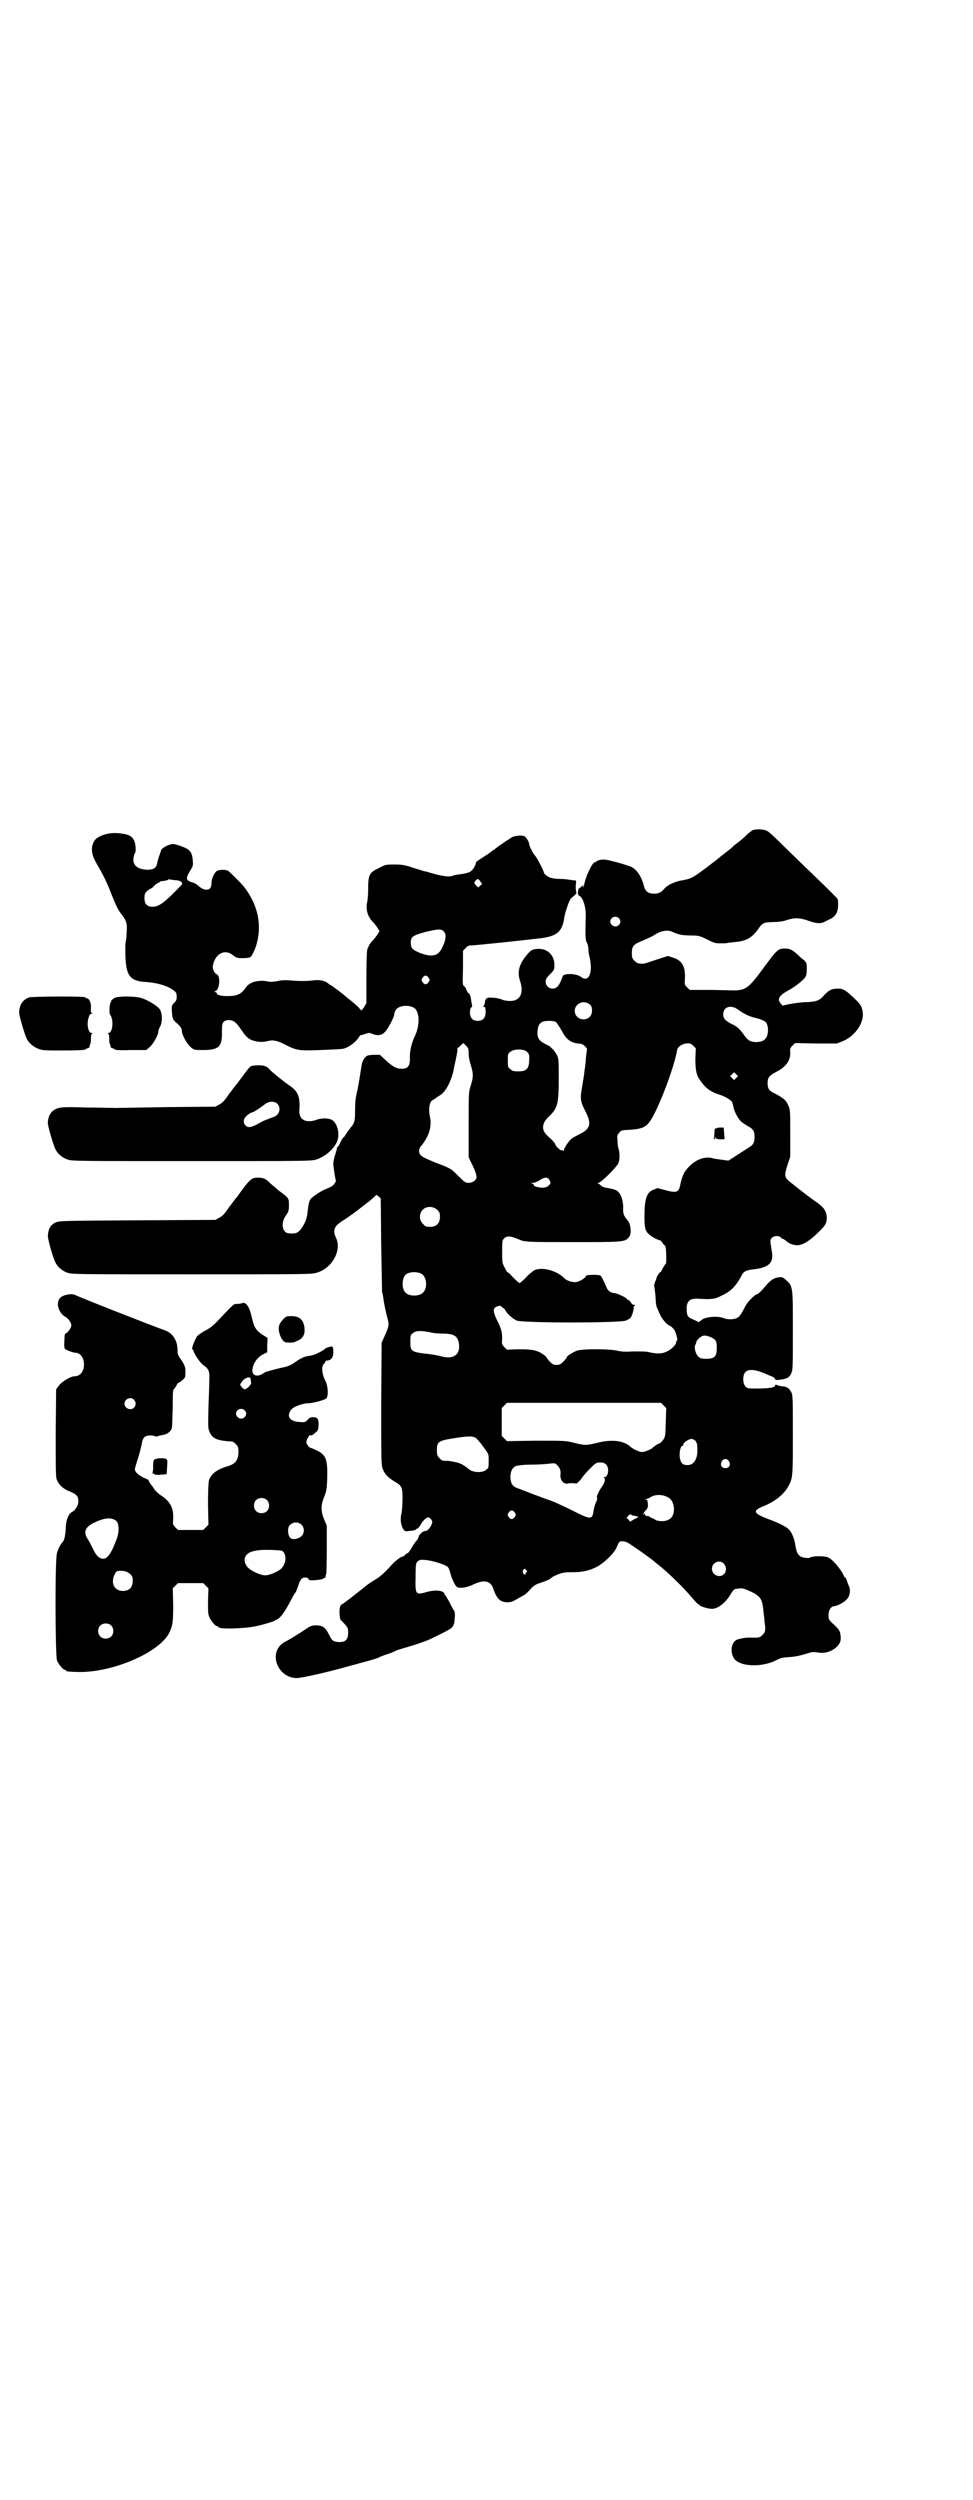 <?xml version="1.0" standalone="no"?>
<!DOCTYPE svg PUBLIC "-//W3C//DTD SVG 20010904//EN"
 "http://www.w3.org/TR/2001/REC-SVG-20010904/DTD/svg10.dtd">
<svg version="1.0" xmlns="http://www.w3.org/2000/svg"
 width="1118pt" height="2870pt" viewBox="0 0 1118 2870"
 preserveAspectRatio="xMidYMid meet">
<g transform="translate(0,2870) scale(0.5,-0.5)"
fill="#000000" stroke="none">
<path d="M1730 3834 c-2 -1 -9 -6 -14 -11 -5 -5 -14 -13 -21 -18 -7 -5 -12
-10 -13 -11 -1 -1 -7 -6 -15 -12 -8 -6 -14 -11 -15 -12 -1 -1 -14 -11 -31 -24
-30 -22 -33 -24 -57 -28 -15 -3 -29 -10 -36 -17 -8 -10 -14 -13 -25 -13 -13 0
-20 5 -23 17 -6 23 -16 38 -30 45 -3 1 -17 6 -32 10 -23 6 -28 7 -37 6 -5 -1
-10 -3 -11 -4 0 -1 -2 -2 -3 -2 -6 0 -21 -32 -25 -53 -1 -4 -2 -6 -2 -3 l0 4
-4 -4 c-3 -2 -5 -4 -6 -4 0 0 -1 -3 -2 -8 0 -6 1 -8 5 -10 7 -4 14 -27 13 -46
-1 -45 -1 -55 3 -61 2 -4 3 -10 3 -13 0 -4 1 -13 3 -20 8 -36 -2 -59 -20 -45
-10 8 -40 9 -42 1 -7 -20 -13 -28 -23 -28 -9 0 -16 7 -16 16 0 6 2 9 10 17 10
10 10 11 10 22 0 23 -18 39 -41 36 -12 -1 -15 -4 -29 -22 -12 -18 -15 -33 -9
-51 7 -20 4 -37 -8 -43 -8 -5 -24 -4 -34 0 -4 2 -14 4 -20 4 -14 2 -18 -1 -19
-13 -1 -3 -2 -6 -3 -6 -1 -1 0 -2 2 -2 2 0 3 -2 3 -11 0 -14 -6 -21 -18 -21
-12 0 -18 7 -18 19 0 5 1 10 3 12 2 1 2 3 2 3 0 1 -1 6 -2 11 -1 11 -4 19 -7
19 -1 0 -2 3 -4 7 -1 4 -4 8 -6 9 -3 2 -3 7 -2 41 l0 40 6 6 c3 4 7 6 10 6 10
0 124 12 165 17 36 5 48 16 52 49 2 11 11 38 15 42 2 2 6 5 9 8 3 3 5 5 4 5
-1 0 -2 6 -2 14 l1 14 -8 1 c-15 2 -19 3 -33 3 -8 0 -16 2 -19 3 -6 2 -14 9
-14 11 0 4 -16 35 -21 40 -5 6 -13 22 -13 26 0 5 -7 16 -11 18 -6 3 -25 1 -31
-4 -13 -8 -31 -21 -35 -24 -2 -2 -4 -4 -5 -4 -1 0 -3 -2 -6 -4 -2 -2 -11 -8
-19 -13 -8 -5 -15 -10 -15 -11 -1 -4 -1 -5 -4 -11 -6 -10 -10 -13 -30 -16 -10
-1 -19 -3 -20 -4 -6 -3 -23 -1 -44 5 -8 2 -16 5 -18 5 -2 0 -14 4 -27 8 -21 7
-27 8 -44 8 -20 0 -21 0 -36 -8 -23 -11 -25 -15 -25 -51 0 -10 -1 -24 -3 -31
-2 -15 2 -30 14 -42 4 -4 8 -10 11 -14 l4 -7 -4 -7 c-3 -4 -7 -10 -11 -14 -6
-6 -8 -9 -13 -21 -1 -4 -2 -27 -2 -65 l0 -58 -5 -9 c-3 -4 -6 -8 -6 -8 -1 0
-4 3 -7 7 -3 3 -11 10 -17 15 -7 5 -14 11 -17 14 -3 2 -9 7 -13 10 -4 3 -10 7
-12 9 -2 1 -4 3 -5 3 -1 0 -3 2 -6 4 -7 6 -19 9 -34 7 -16 -2 -31 -2 -55 0
-13 1 -21 0 -29 -2 -7 -1 -13 -2 -18 -1 -22 5 -43 0 -52 -12 -11 -16 -20 -21
-41 -21 -15 -1 -29 3 -27 7 0 1 -2 2 -3 2 -3 0 -3 1 1 3 9 4 11 35 2 38 -5 2
-10 12 -9 19 5 28 27 40 46 25 9 -7 11 -7 24 -7 8 0 15 1 17 3 2 1 6 9 10 18
18 49 9 100 -27 145 -5 6 -29 30 -34 34 -4 3 -16 4 -25 1 -6 -2 -14 -17 -14
-29 0 -12 -6 -17 -17 -14 -4 1 -10 5 -13 8 -3 3 -8 6 -11 7 -18 5 -19 9 -9 26
8 13 8 14 7 25 -1 15 -4 21 -13 27 -7 4 -26 11 -32 11 -10 0 -28 -10 -28 -15
0 -1 -2 -6 -4 -12 -2 -5 -4 -13 -5 -18 -2 -10 -8 -14 -23 -14 -23 1 -34 11
-31 28 1 5 2 9 3 10 3 2 2 20 -1 27 -5 13 -14 17 -39 19 -22 2 -48 -7 -54 -19
-8 -15 -6 -30 6 -51 15 -25 25 -46 34 -70 10 -25 16 -38 23 -46 11 -14 14 -22
12 -41 0 -9 -1 -19 -2 -22 -1 -3 -1 -11 -1 -18 0 -60 8 -73 50 -75 23 -2 41
-7 55 -15 12 -8 13 -9 13 -19 0 -7 -1 -9 -6 -14 -5 -5 -6 -6 -5 -19 1 -16 2
-20 11 -27 8 -7 12 -12 12 -19 0 -8 12 -30 21 -37 7 -6 8 -6 28 -6 36 0 44 8
43 42 0 16 1 19 4 23 6 5 15 5 23 1 6 -4 9 -7 22 -26 6 -9 14 -16 22 -18 11
-4 23 -4 32 -2 13 4 24 2 41 -7 28 -14 31 -15 83 -13 24 1 48 2 52 3 12 3 29
15 36 27 2 3 4 5 4 4 1 0 5 1 10 3 9 3 10 3 17 0 12 -5 22 -3 29 5 7 7 21 34
21 40 0 2 1 6 3 9 7 14 41 14 48 0 8 -15 6 -40 -5 -62 -7 -16 -11 -34 -10 -49
0 -17 -5 -23 -19 -23 -12 0 -21 5 -37 20 l-13 12 -13 0 c-7 0 -14 -1 -16 -2
-6 -3 -12 -13 -13 -22 -3 -19 -7 -46 -11 -63 -3 -12 -4 -24 -4 -40 0 -24 -1
-30 -11 -41 -2 -3 -7 -9 -10 -14 -3 -5 -5 -8 -5 -7 0 2 -6 -7 -10 -17 -2 -3
-4 -6 -5 -6 -1 -1 -1 -2 -1 -2 1 0 -1 -6 -3 -13 -3 -8 -5 -18 -5 -23 0 -8 5
-39 6 -39 1 0 -1 -3 -3 -6 -2 -4 -7 -8 -15 -11 -14 -5 -34 -18 -40 -25 -4 -6
-5 -11 -7 -28 -1 -15 -6 -28 -14 -39 -8 -11 -12 -13 -28 -12 -16 0 -21 23 -8
41 6 9 7 11 7 24 0 16 0 16 -23 33 -6 5 -15 13 -20 17 -9 10 -16 13 -28 13
-15 0 -19 -3 -48 -44 -6 -7 -12 -15 -14 -18 -2 -2 -7 -9 -11 -15 -5 -7 -10
-12 -16 -15 l-9 -5 -180 -1 c-169 -1 -180 -1 -187 -5 -12 -5 -17 -15 -18 -30
-1 -6 12 -52 17 -61 5 -11 16 -20 27 -24 10 -4 16 -4 286 -4 274 0 275 0 289
4 35 11 57 52 43 80 -8 18 -4 27 17 40 8 5 15 10 16 11 1 0 7 5 14 10 14 11
12 9 31 24 7 6 14 12 14 13 0 1 2 0 6 -3 l5 -5 1 -107 c1 -58 2 -107 2 -108 1
-1 2 -8 3 -14 1 -10 6 -34 10 -48 3 -13 3 -15 -5 -34 l-9 -20 -1 -139 c0 -124
0 -140 3 -149 4 -13 13 -22 28 -31 16 -9 18 -13 18 -38 0 -13 -1 -26 -2 -33
-4 -14 -2 -28 3 -37 4 -6 4 -7 16 -5 7 0 13 2 14 3 1 2 3 3 3 2 1 0 4 3 7 8 5
10 14 18 18 18 2 0 5 -2 7 -5 3 -5 3 -6 1 -11 -3 -7 -9 -15 -13 -15 -6 -1 -8
-2 -12 -6 -3 -3 -5 -6 -5 -8 0 -1 -2 -5 -4 -8 -3 -2 -8 -10 -12 -17 -4 -7 -8
-12 -9 -12 -1 0 -4 -2 -6 -4 -2 -2 -4 -4 -5 -4 -3 1 -14 -7 -23 -16 -21 -23
-30 -31 -44 -39 -8 -5 -17 -11 -20 -14 -15 -12 -48 -38 -52 -40 -3 -1 -5 -4
-6 -8 -2 -9 0 -27 2 -29 1 0 5 -5 10 -10 6 -7 7 -9 7 -19 0 -17 -7 -23 -26
-21 -8 1 -12 4 -17 15 -9 18 -15 23 -31 23 -9 0 -12 -1 -24 -9 -19 -13 -46
-29 -48 -29 0 0 -4 -3 -8 -6 -28 -26 -5 -77 36 -77 11 0 69 13 115 26 14 4 27
7 29 8 12 3 41 11 44 13 1 1 9 4 17 7 8 2 18 6 23 9 5 2 22 7 39 12 16 5 36
12 45 17 10 5 23 11 30 15 17 8 20 13 21 31 1 8 0 15 -1 16 -1 1 -6 9 -10 18
-5 9 -9 16 -10 17 -1 1 -2 3 -3 5 -2 7 -20 9 -39 4 -27 -8 -28 -7 -27 34 0 31
1 32 5 36 5 4 7 4 19 3 18 -2 45 -11 50 -16 2 -2 5 -9 6 -15 3 -11 10 -26 14
-30 5 -5 22 -3 37 4 26 13 42 10 48 -10 8 -23 16 -30 33 -30 8 0 12 2 24 9 7
4 14 8 14 8 1 0 7 5 13 12 9 10 13 12 25 16 13 4 23 9 25 12 1 1 7 4 14 7 11
4 16 5 32 5 25 0 37 3 55 11 18 9 40 30 47 44 7 16 7 16 15 16 7 0 12 -3 28
-14 19 -13 40 -28 44 -32 1 -1 6 -5 10 -8 19 -15 55 -49 75 -73 7 -8 14 -16
16 -17 2 -1 4 -2 4 -3 0 -2 19 -8 27 -8 14 -1 33 14 45 35 6 9 8 11 13 11 3 0
7 1 9 1 5 1 22 -6 34 -13 14 -10 16 -14 19 -45 1 -7 2 -16 2 -20 3 -17 2 -23
-5 -29 -5 -6 -8 -7 -28 -6 -7 0 -17 -1 -28 -4 -14 -4 -19 -24 -11 -41 10 -22
64 -25 99 -7 9 5 14 6 28 7 16 1 26 3 48 10 6 2 11 2 18 1 18 -4 37 3 48 16 5
7 6 9 6 18 -1 14 -2 17 -16 30 -12 11 -12 12 -12 22 0 11 6 20 13 20 5 0 22 8
27 14 9 7 12 23 6 34 -2 5 -4 11 -5 14 -1 2 -2 4 -3 4 -1 0 -2 2 -3 4 -4 11
-24 36 -34 41 -8 5 -38 5 -45 0 -1 -1 -6 0 -10 0 -14 2 -19 9 -22 27 -2 17 -9
33 -16 39 -6 6 -24 15 -49 24 -31 12 -34 18 -10 28 28 11 49 28 59 47 10 18
10 23 10 119 0 84 0 90 -4 97 -5 9 -9 12 -22 13 -5 1 -10 2 -11 3 -2 1 -3 1
-4 -2 -1 -5 -22 -7 -58 -6 -9 0 -15 8 -15 21 0 24 17 28 55 11 4 -2 10 -4 12
-5 3 -1 5 -3 6 -5 1 -3 2 -3 12 -2 15 2 21 5 25 14 4 7 4 14 4 99 0 108 1 102
-22 121 -1 1 -6 2 -11 1 -10 -1 -19 -7 -29 -19 -9 -11 -18 -20 -21 -20 -4 0
-22 -18 -26 -27 -11 -21 -14 -25 -21 -28 -8 -3 -20 -3 -28 0 -13 6 -43 4 -52
-4 l-6 -5 -10 5 c-15 6 -17 8 -18 22 -1 21 6 28 26 27 32 -2 39 -1 54 7 22 10
33 22 45 44 5 11 10 14 25 16 38 4 50 14 46 40 -1 5 -2 14 -3 19 -1 8 -1 10 3
14 5 5 16 5 20 1 1 -2 3 -3 4 -3 1 0 4 -2 7 -4 6 -6 14 -10 24 -11 12 -2 30 8
50 28 18 17 21 22 21 36 -1 15 -7 23 -24 35 -8 5 -38 28 -40 30 -1 1 -7 5 -14
11 -20 15 -21 17 -12 45 l6 18 0 54 c0 54 0 54 -5 65 -6 12 -10 15 -28 25 -16
7 -19 12 -19 25 0 13 3 17 22 27 21 11 31 26 30 44 -1 7 0 10 5 15 l6 6 48 -1
48 0 13 5 c27 11 47 38 47 62 -1 15 -4 22 -18 35 -22 21 -27 24 -40 24 -13 0
-20 -3 -32 -16 -9 -11 -17 -14 -38 -15 -10 0 -27 -2 -38 -4 l-19 -4 -4 5 c-9
10 -3 19 18 30 16 9 34 23 39 31 2 3 3 10 3 18 0 13 0 14 -6 20 -4 3 -11 9
-16 14 -11 10 -17 13 -28 13 -16 0 -18 -2 -49 -44 -36 -49 -42 -53 -76 -52 -5
0 -29 1 -52 1 l-42 0 -6 6 c-6 6 -6 6 -5 22 1 26 -7 40 -27 46 l-12 4 -22 -7
c-12 -4 -24 -8 -27 -9 -3 -1 -7 -2 -10 -2 -3 0 -7 1 -9 1 -2 0 -6 3 -9 6 -5 5
-6 7 -6 18 0 16 4 20 27 29 9 4 20 9 23 11 16 11 32 14 44 8 13 -6 23 -8 42
-8 18 0 20 -1 37 -9 17 -9 20 -9 32 -9 8 0 14 0 15 1 1 0 8 1 17 2 25 2 38 9
52 28 12 17 13 17 38 18 12 0 23 2 31 5 16 5 29 5 50 -3 14 -5 25 -6 32 -3 2
1 8 4 14 7 14 6 20 16 20 34 0 12 0 13 -8 20 -4 5 -30 30 -57 56 -27 26 -59
57 -71 69 -11 11 -23 22 -27 24 -7 4 -24 5 -33 2z m-1328 -115 c13 0 20 -6 15
-11 -39 -41 -52 -50 -66 -50 -13 0 -19 6 -19 20 0 9 1 11 6 16 4 3 8 6 9 6 1
0 5 3 7 6 3 3 7 6 10 7 2 1 4 2 4 3 0 0 2 1 6 1 8 1 12 2 13 4 1 0 2 0 3 0 1
-1 7 -1 12 -2z m702 -3 l4 -6 -5 -4 -4 -4 -5 5 c-5 5 -5 7 -1 11 5 5 6 5 11
-2z m318 -84 c5 -5 5 -11 0 -16 -10 -10 -27 5 -16 16 4 4 12 4 16 0z m-402
-31 c6 -6 5 -19 -3 -35 -9 -21 -23 -25 -52 -14 -17 7 -21 11 -21 23 0 14 4 17
33 25 30 7 37 8 43 1z m-35 -106 c3 -5 3 -5 0 -10 -2 -3 -5 -5 -7 -5 -2 0 -5
2 -7 5 -3 5 -3 5 0 10 2 3 5 5 7 5 2 0 5 -2 7 -5z m372 -63 c5 -5 5 -21 -2
-27 -10 -10 -28 -6 -33 7 -7 21 19 36 35 20z m339 -10 c15 -11 26 -16 43 -20
9 -2 17 -6 20 -8 8 -8 8 -32 -1 -40 -5 -6 -18 -8 -28 -6 -9 2 -12 4 -22 18 -8
11 -14 17 -25 22 -16 8 -21 13 -21 23 0 17 17 23 34 11z m-418 -29 c2 -2 8
-11 13 -20 10 -19 20 -27 37 -29 8 0 12 -2 16 -6 3 -3 5 -6 5 -6 0 -1 -1 -8
-2 -16 -1 -8 -1 -17 -2 -20 0 -3 -1 -10 -2 -16 -1 -12 -2 -14 -6 -40 -4 -22
-3 -30 8 -51 15 -29 12 -41 -13 -53 -7 -4 -16 -8 -19 -11 -6 -5 -17 -21 -17
-26 0 -2 -1 -3 -1 -2 -1 2 -3 2 -4 2 -3 -2 -15 10 -15 14 0 1 -5 7 -10 12 -14
12 -18 18 -18 27 0 8 5 17 14 25 19 18 22 28 22 86 0 45 0 46 -5 56 -3 5 -7
11 -10 13 -2 2 -5 5 -6 6 -1 0 -6 3 -12 6 -11 6 -15 11 -16 21 0 23 6 31 26
31 9 0 14 -1 17 -3z m-201 -72 c0 -7 2 -18 5 -27 6 -19 6 -27 0 -46 -5 -15 -5
-16 -5 -90 l0 -75 5 -11 c9 -17 14 -31 13 -36 -2 -10 -19 -16 -28 -9 -3 2 -10
9 -16 15 -13 14 -19 17 -49 28 -29 12 -35 15 -38 22 -2 6 -1 11 4 17 18 22 25
45 20 67 -4 19 -1 36 8 39 2 1 5 3 7 5 2 1 6 4 8 5 13 7 27 34 32 61 0 3 3 13
5 24 2 10 4 20 3 21 0 2 0 3 1 3 0 0 4 2 7 6 l6 5 6 -6 c5 -5 6 -7 6 -18z
m521 -11 c0 -27 2 -39 12 -52 11 -16 23 -25 42 -31 13 -4 27 -12 30 -17 1 -1
2 -6 3 -9 1 -11 11 -30 18 -36 3 -3 11 -8 16 -11 12 -6 15 -12 15 -24 0 -14
-3 -19 -15 -26 -6 -4 -19 -12 -28 -18 l-17 -11 -14 2 c-7 1 -18 2 -24 4 -16 4
-36 -3 -52 -19 -11 -11 -16 -21 -20 -39 -4 -22 -8 -23 -38 -15 l-15 4 -10 -4
c-15 -6 -20 -21 -20 -61 0 -29 2 -35 14 -44 5 -4 16 -10 22 -11 1 0 4 -3 6 -7
3 -3 6 -6 6 -7 2 -1 3 -40 1 -40 -1 0 -4 -5 -7 -10 -3 -6 -5 -10 -5 -9 0 3 -8
-9 -9 -12 0 -2 -2 -7 -4 -11 -1 -4 -2 -8 -2 -8 1 -1 3 -18 4 -34 0 -8 2 -15 3
-17 1 -2 4 -9 7 -16 6 -12 17 -24 24 -26 2 -1 6 -5 9 -9 4 -8 8 -24 6 -24 -1
0 -2 -1 -2 -3 0 -7 -11 -17 -21 -22 -12 -6 -24 -6 -45 -1 -5 1 -19 1 -32 1
-17 -1 -27 -1 -39 2 -20 4 -76 4 -90 0 -8 -2 -28 -15 -24 -15 1 0 -3 -4 -7 -9
-8 -8 -10 -9 -17 -9 -7 0 -9 1 -17 9 -4 5 -7 9 -7 9 1 0 -2 3 -8 7 -13 9 -25
11 -56 11 l-26 -1 -6 6 c-6 6 -6 7 -5 20 0 14 -2 23 -12 42 -8 17 -9 24 -5 28
4 4 15 7 15 3 0 -1 2 -2 4 -3 2 -1 4 -3 5 -5 2 -6 17 -20 26 -24 12 -6 240 -6
252 0 4 2 9 5 10 6 3 4 8 18 7 23 0 2 1 5 3 5 1 1 1 2 -2 2 -3 0 -5 2 -7 5 -1
3 -4 5 -6 6 -2 1 -4 2 -4 3 0 2 -22 13 -29 13 -9 1 -15 6 -18 15 -5 12 -11 24
-13 25 -4 3 -32 2 -33 0 -2 -7 -18 -15 -26 -15 -8 0 -19 4 -23 8 -18 19 -53
28 -71 19 -4 -3 -13 -10 -19 -17 -7 -7 -13 -12 -14 -12 -1 0 -8 6 -15 13 -7 8
-13 13 -13 12 0 -1 -3 4 -6 10 -6 11 -6 12 -6 37 0 25 0 26 5 31 6 6 15 5 34
-3 13 -6 21 -6 123 -6 115 0 120 0 129 11 7 7 5 29 -2 38 -10 12 -11 16 -11
26 1 21 -6 39 -16 44 -4 2 -12 4 -19 5 -7 1 -13 3 -16 6 -2 2 -5 4 -7 5 -2 0
-2 1 1 1 6 0 41 35 46 45 3 7 4 23 0 35 -1 3 -2 10 -2 17 -1 11 -1 13 4 18 4
6 6 6 25 7 31 2 39 7 51 28 21 37 52 122 57 155 1 7 12 15 22 15 7 1 10 0 15
-5 l6 -6 -1 -23z m-387 15 c5 -5 6 -8 5 -19 0 -20 -6 -26 -25 -26 -11 0 -14 1
-18 5 -6 4 -6 6 -6 20 0 14 0 16 6 20 8 7 31 7 38 0z m481 -60 l-5 -5 -4 4 -5
5 4 4 5 5 4 -4 5 -5 -4 -4z m-429 -235 c3 -7 3 -7 -2 -12 -4 -4 -7 -5 -18 -5
-6 1 -12 2 -13 3 0 1 -1 1 -2 1 -2 -1 -2 -1 -1 1 1 1 -1 3 -3 4 -5 2 -5 2 1 2
3 0 10 3 15 6 12 8 19 8 23 0z m-258 -68 c5 -5 6 -7 6 -16 0 -15 -8 -23 -23
-23 -9 0 -11 1 -16 7 -9 8 -9 23 -1 32 9 9 24 9 34 0z m-36 -147 c12 -7 14
-33 3 -43 -8 -9 -32 -9 -40 0 -9 8 -9 32 0 41 7 7 27 8 37 2z m19 -134 c7 -2
19 -3 27 -3 27 0 36 -5 39 -20 6 -27 -11 -41 -41 -32 -8 2 -24 5 -37 6 -31 4
-33 6 -33 27 0 14 0 16 6 20 6 6 19 6 39 2z m647 -12 c11 -5 13 -11 12 -27 0
-17 -6 -22 -24 -22 -10 0 -14 1 -18 5 -6 5 -11 22 -7 27 1 2 2 5 2 6 0 2 3 6
7 10 9 7 14 7 28 1z m-110 -156 l6 -6 -1 -33 c-1 -31 -1 -33 -6 -40 -3 -4 -6
-7 -8 -8 -3 0 -14 -8 -16 -10 -2 -3 -18 -10 -24 -10 -7 0 -20 6 -27 12 -15 14
-43 18 -77 9 -25 -6 -28 -6 -52 0 -20 5 -21 5 -88 5 l-67 -1 -6 6 -6 6 0 32 0
32 6 6 6 6 177 0 177 0 6 -6z m-431 -75 c3 -3 3 -3 10 -11 20 -27 19 -24 19
-41 0 -15 0 -17 -6 -21 -9 -8 -33 -6 -41 3 -2 2 -14 10 -17 11 -1 0 -3 1 -5 2
-6 2 -24 5 -27 5 -8 -1 -12 0 -17 6 -5 5 -6 7 -6 18 0 20 3 22 41 28 32 5 41
5 49 0z m504 -6 c2 -3 4 -7 4 -9 1 -15 1 -19 -1 -28 -4 -13 -11 -19 -21 -19
-12 0 -16 5 -18 19 -1 11 2 25 6 25 1 0 2 1 2 3 0 4 12 13 19 13 3 0 7 -2 9
-4z m77 -47 c5 -8 1 -16 -8 -16 -9 0 -13 8 -8 16 2 3 5 5 8 5 3 0 6 -2 8 -5z
m-282 -8 c8 -8 5 -29 -5 -29 -2 0 -2 -1 0 -1 4 -2 2 -11 -3 -18 -8 -11 -15
-25 -13 -28 1 -2 0 -6 -3 -12 -2 -4 -4 -12 -5 -18 -3 -21 -6 -21 -51 2 -21 10
-44 21 -52 23 -8 3 -25 9 -38 14 -13 5 -28 11 -34 13 -11 4 -16 11 -16 26 0
13 5 22 13 25 3 1 17 3 32 3 15 0 34 1 42 2 16 2 16 2 22 -5 5 -5 7 -11 6 -20
-1 -7 2 -15 8 -19 3 -1 6 -2 7 -2 1 2 21 2 21 0 0 0 3 2 7 6 4 4 7 8 7 9 0 0
7 9 16 18 15 15 16 16 25 16 7 0 10 -1 14 -5z m142 -75 c17 -8 19 -43 2 -51
-8 -5 -25 -5 -32 0 -3 2 -7 4 -9 4 -1 1 -3 2 -4 3 0 1 -3 1 -5 1 -2 0 -4 1 -5
4 -1 2 -2 3 -2 2 0 -2 -1 -3 -2 -3 -1 0 1 4 4 8 6 6 7 9 7 14 0 4 -1 8 -1 9 0
2 -2 3 -3 4 -4 0 -4 1 -1 1 2 0 8 2 12 5 11 6 26 6 39 -1z m-352 -35 c3 -5 3
-5 0 -10 -2 -3 -5 -5 -7 -5 -2 0 -5 2 -7 5 -3 5 -3 5 0 10 2 3 5 5 7 5 2 0 5
-2 7 -5z m272 -7 c1 0 3 0 5 -1 2 0 4 -1 6 -1 1 -1 -2 -4 -8 -6 l-10 -6 -4 5
-4 4 4 5 c3 3 5 3 7 2 1 -1 3 -2 4 -2z m208 -110 c7 -7 7 -19 0 -25 -10 -9
-27 -1 -27 13 0 14 17 22 27 12z m-454 -15 c3 -3 3 -4 1 -5 -2 -1 -3 -2 -2 -3
1 -1 0 -2 -1 -2 -4 -2 -7 7 -5 10 4 4 4 4 7 0z"/>
<path d="M1646 3149 c0 -1 -1 -1 -2 0 -1 1 -2 -2 -2 -7 0 -5 -1 -11 -1 -13 -1
-3 -1 -5 1 -5 1 0 1 2 1 4 -1 3 -1 3 1 0 2 -3 5 -4 12 -4 9 0 10 0 9 4 0 1 -1
8 -1 13 l-1 10 -8 0 c-5 0 -9 -1 -9 -2z"/>
<path d="M67 3450 c-15 -6 -22 -16 -23 -34 -1 -6 13 -52 17 -60 5 -11 16 -20
27 -24 9 -4 15 -4 59 -4 27 0 49 1 49 2 0 1 2 2 5 3 3 1 5 2 5 3 -1 0 0 3 1 6
2 3 2 9 2 15 0 6 1 9 3 10 2 0 1 1 -1 1 -8 0 -12 19 -8 33 2 8 4 11 7 11 2 0
2 1 1 2 -2 1 -3 5 -2 11 1 12 -4 23 -10 23 -2 0 -3 1 -3 2 0 3 -121 2 -129 0z"/>
<path d="M264 3449 c-4 -2 -9 -6 -9 -9 0 -1 -1 -2 -1 -3 -3 -4 -3 -25 -1 -27
9 -11 6 -42 -4 -42 -2 0 -3 -1 -1 -1 2 -1 3 -4 3 -10 0 -6 0 -12 2 -15 1 -3 2
-6 1 -6 0 -1 2 -2 5 -3 3 -1 5 -2 5 -3 0 -1 16 -2 36 -1 l36 0 7 6 c9 7 21 29
21 37 0 2 2 8 4 11 6 10 5 34 -2 41 -7 8 -27 20 -40 24 -14 5 -53 5 -62 1z"/>
<path d="M577 3292 c-5 -3 -9 -9 -32 -40 -6 -7 -12 -15 -14 -18 -2 -2 -7 -9
-11 -15 -5 -7 -10 -12 -16 -15 l-9 -5 -109 -1 c-60 -1 -114 -2 -120 -2 -6 0
-36 1 -67 1 -60 2 -66 1 -78 -8 -6 -5 -11 -15 -11 -27 -1 -6 13 -52 17 -60 5
-11 16 -20 27 -24 10 -4 16 -4 286 -4 271 0 276 0 288 4 21 7 43 27 48 45 5
17 -2 40 -14 46 -7 4 -24 4 -34 0 -25 -9 -42 0 -40 22 2 31 -3 44 -25 58 -14
10 -36 28 -41 33 -9 10 -14 12 -28 12 -7 0 -15 -1 -17 -2z m60 -86 c10 -10 5
-27 -9 -31 -6 -2 -22 -8 -27 -11 -23 -13 -30 -15 -37 -8 -5 5 -5 14 0 19 4 5
13 11 16 11 2 0 15 8 28 18 10 8 22 8 29 2z"/>
<path d="M158 2768 c-18 -3 -25 -9 -25 -24 1 -11 8 -23 18 -28 6 -3 13 -14 13
-19 0 -5 -8 -17 -12 -18 -3 -1 -4 -4 -4 -18 -1 -9 0 -17 1 -18 3 -3 19 -9 24
-9 11 0 20 -11 20 -27 0 -16 -9 -27 -21 -27 -10 0 -31 -13 -37 -22 l-6 -8 -1
-99 c0 -73 0 -100 2 -107 4 -12 14 -22 29 -28 17 -7 21 -11 21 -23 0 -10 -6
-20 -15 -25 -8 -4 -14 -20 -14 -39 -1 -15 -3 -26 -8 -31 -4 -4 -9 -13 -12 -24
-5 -14 -4 -236 0 -247 4 -9 14 -21 18 -21 2 0 3 -1 3 -2 0 -2 2 -2 24 -3 80
-3 190 44 213 90 8 17 9 25 9 65 l-1 37 6 6 6 6 29 0 29 0 6 -6 6 -6 -1 -29
c0 -23 0 -30 3 -37 4 -9 14 -21 18 -21 2 0 3 -1 3 -2 0 -5 57 -4 86 2 15 3 41
11 42 12 1 1 3 2 5 3 8 2 19 17 31 40 6 11 11 21 12 21 1 0 4 7 8 19 4 12 8
17 15 17 4 0 7 -1 8 -4 2 -3 4 -3 18 -2 9 1 16 2 17 4 0 1 1 2 2 1 1 -1 2 0 2
2 0 2 1 6 2 8 0 2 1 28 1 57 l0 53 -6 14 c-8 19 -8 33 0 52 5 13 6 16 7 44 1
44 -3 53 -27 64 -6 3 -12 5 -12 5 -3 0 -9 9 -9 13 0 5 7 17 9 16 2 -2 5 -1 11
5 6 4 7 6 8 15 1 16 -2 21 -12 21 -6 0 -9 -1 -13 -6 -6 -6 -6 -6 -20 -5 -22 2
-29 13 -18 28 5 7 27 15 39 15 10 0 37 7 42 11 5 6 4 28 -2 40 -8 15 -10 33
-4 39 2 2 4 5 4 6 0 1 1 2 3 2 9 0 15 7 15 18 0 15 -1 16 -10 13 -4 -1 -7 -2
-8 -3 -4 -5 -26 -16 -36 -17 -11 -1 -21 -5 -37 -17 -6 -4 -14 -8 -26 -10 -9
-2 -20 -5 -24 -6 -4 -1 -9 -3 -11 -3 -2 0 -7 -3 -10 -5 -12 -8 -24 -5 -24 7 0
15 12 32 26 38 l8 4 0 16 1 17 -13 8 c-15 11 -18 16 -24 42 -5 22 -13 33 -21
30 -3 -1 -8 -2 -12 -2 -8 0 -6 2 -43 -37 -11 -12 -20 -19 -30 -24 -8 -4 -16
-10 -19 -13 -4 -5 -14 -30 -11 -30 1 0 2 -2 3 -5 2 -7 16 -28 23 -32 12 -8 14
-15 13 -33 0 -10 -1 -38 -2 -64 -1 -46 -1 -48 3 -57 7 -15 18 -19 52 -21 1 0
5 -3 8 -6 5 -5 6 -7 6 -17 0 -19 -7 -29 -26 -34 -24 -7 -38 -18 -42 -33 -1 -4
-2 -24 -2 -54 l1 -47 -6 -6 -6 -6 -29 0 -29 0 -6 6 c-6 6 -6 7 -5 20 1 25 -7
40 -29 54 -6 4 -15 13 -15 15 0 0 -3 4 -6 8 -3 4 -6 8 -6 10 0 1 -2 3 -5 4
-17 7 -27 15 -27 23 0 2 3 12 6 21 3 9 7 24 9 33 3 19 7 23 21 23 5 0 10 -1
11 -2 1 -1 3 -1 5 0 1 1 6 2 11 3 11 1 21 9 22 17 1 4 1 25 2 46 0 34 0 40 3
43 2 2 5 6 6 9 2 3 3 5 4 5 1 0 5 2 9 6 7 6 7 7 7 17 1 12 -2 19 -12 33 -4 6
-6 10 -6 15 0 4 0 7 0 8 0 1 -1 4 -1 7 -3 16 -13 29 -27 34 -23 8 -202 78
-208 82 -3 1 -8 2 -14 1z m418 -195 c0 -2 1 -6 1 -8 1 -4 -10 -15 -15 -15 -2
0 -10 8 -10 11 0 1 3 5 6 9 7 8 18 10 18 3z m-268 -47 c5 -6 5 -12 0 -18 -7
-8 -22 -2 -22 9 0 11 15 17 22 9z m254 -24 c5 -5 5 -11 0 -16 -10 -10 -27 5
-16 16 4 4 12 4 16 0z m51 -206 c7 -6 7 -19 1 -25 -6 -7 -19 -7 -25 -1 -7 6
-7 19 -1 25 6 7 19 7 25 1z m-345 -49 c6 -7 6 -26 0 -41 -13 -35 -22 -46 -32
-45 -9 1 -15 7 -23 24 -4 8 -9 18 -12 22 -10 16 -5 28 18 38 23 11 40 11 49 2z
m425 -8 c9 -9 6 -25 -6 -30 -16 -7 -24 -2 -25 15 0 8 1 11 5 15 7 7 19 7 26 0z
m-64 -58 c20 -1 20 -1 24 -7 6 -11 3 -27 -8 -37 -9 -7 -28 -15 -37 -14 -13 1
-35 12 -41 21 -9 13 -5 26 8 32 14 5 25 6 54 5z m-330 -55 c5 -5 6 -7 6 -16 0
-15 -8 -23 -23 -23 -19 0 -28 18 -19 37 4 9 6 10 20 9 7 -1 11 -3 16 -7z m-44
-118 c7 -6 7 -19 1 -25 -6 -7 -19 -7 -25 -1 -7 6 -7 19 -1 25 6 7 19 7 25 1z"/>
<path d="M651 2711 c-4 -4 -8 -10 -9 -13 -5 -12 4 -37 14 -40 5 -1 17 -1 20 0
2 1 6 3 11 5 8 4 13 12 13 22 0 22 -10 33 -29 33 -12 0 -13 0 -20 -7z"/>
<path d="M355 2389 c-2 -2 -3 -5 -3 -13 0 -6 0 -13 -1 -15 -1 -4 0 -5 2 -5 1
0 3 -1 3 -2 1 0 7 -1 14 0 l13 1 1 16 c1 14 1 17 -2 19 -5 3 -22 2 -27 -1z"/>
</g>
</svg>
